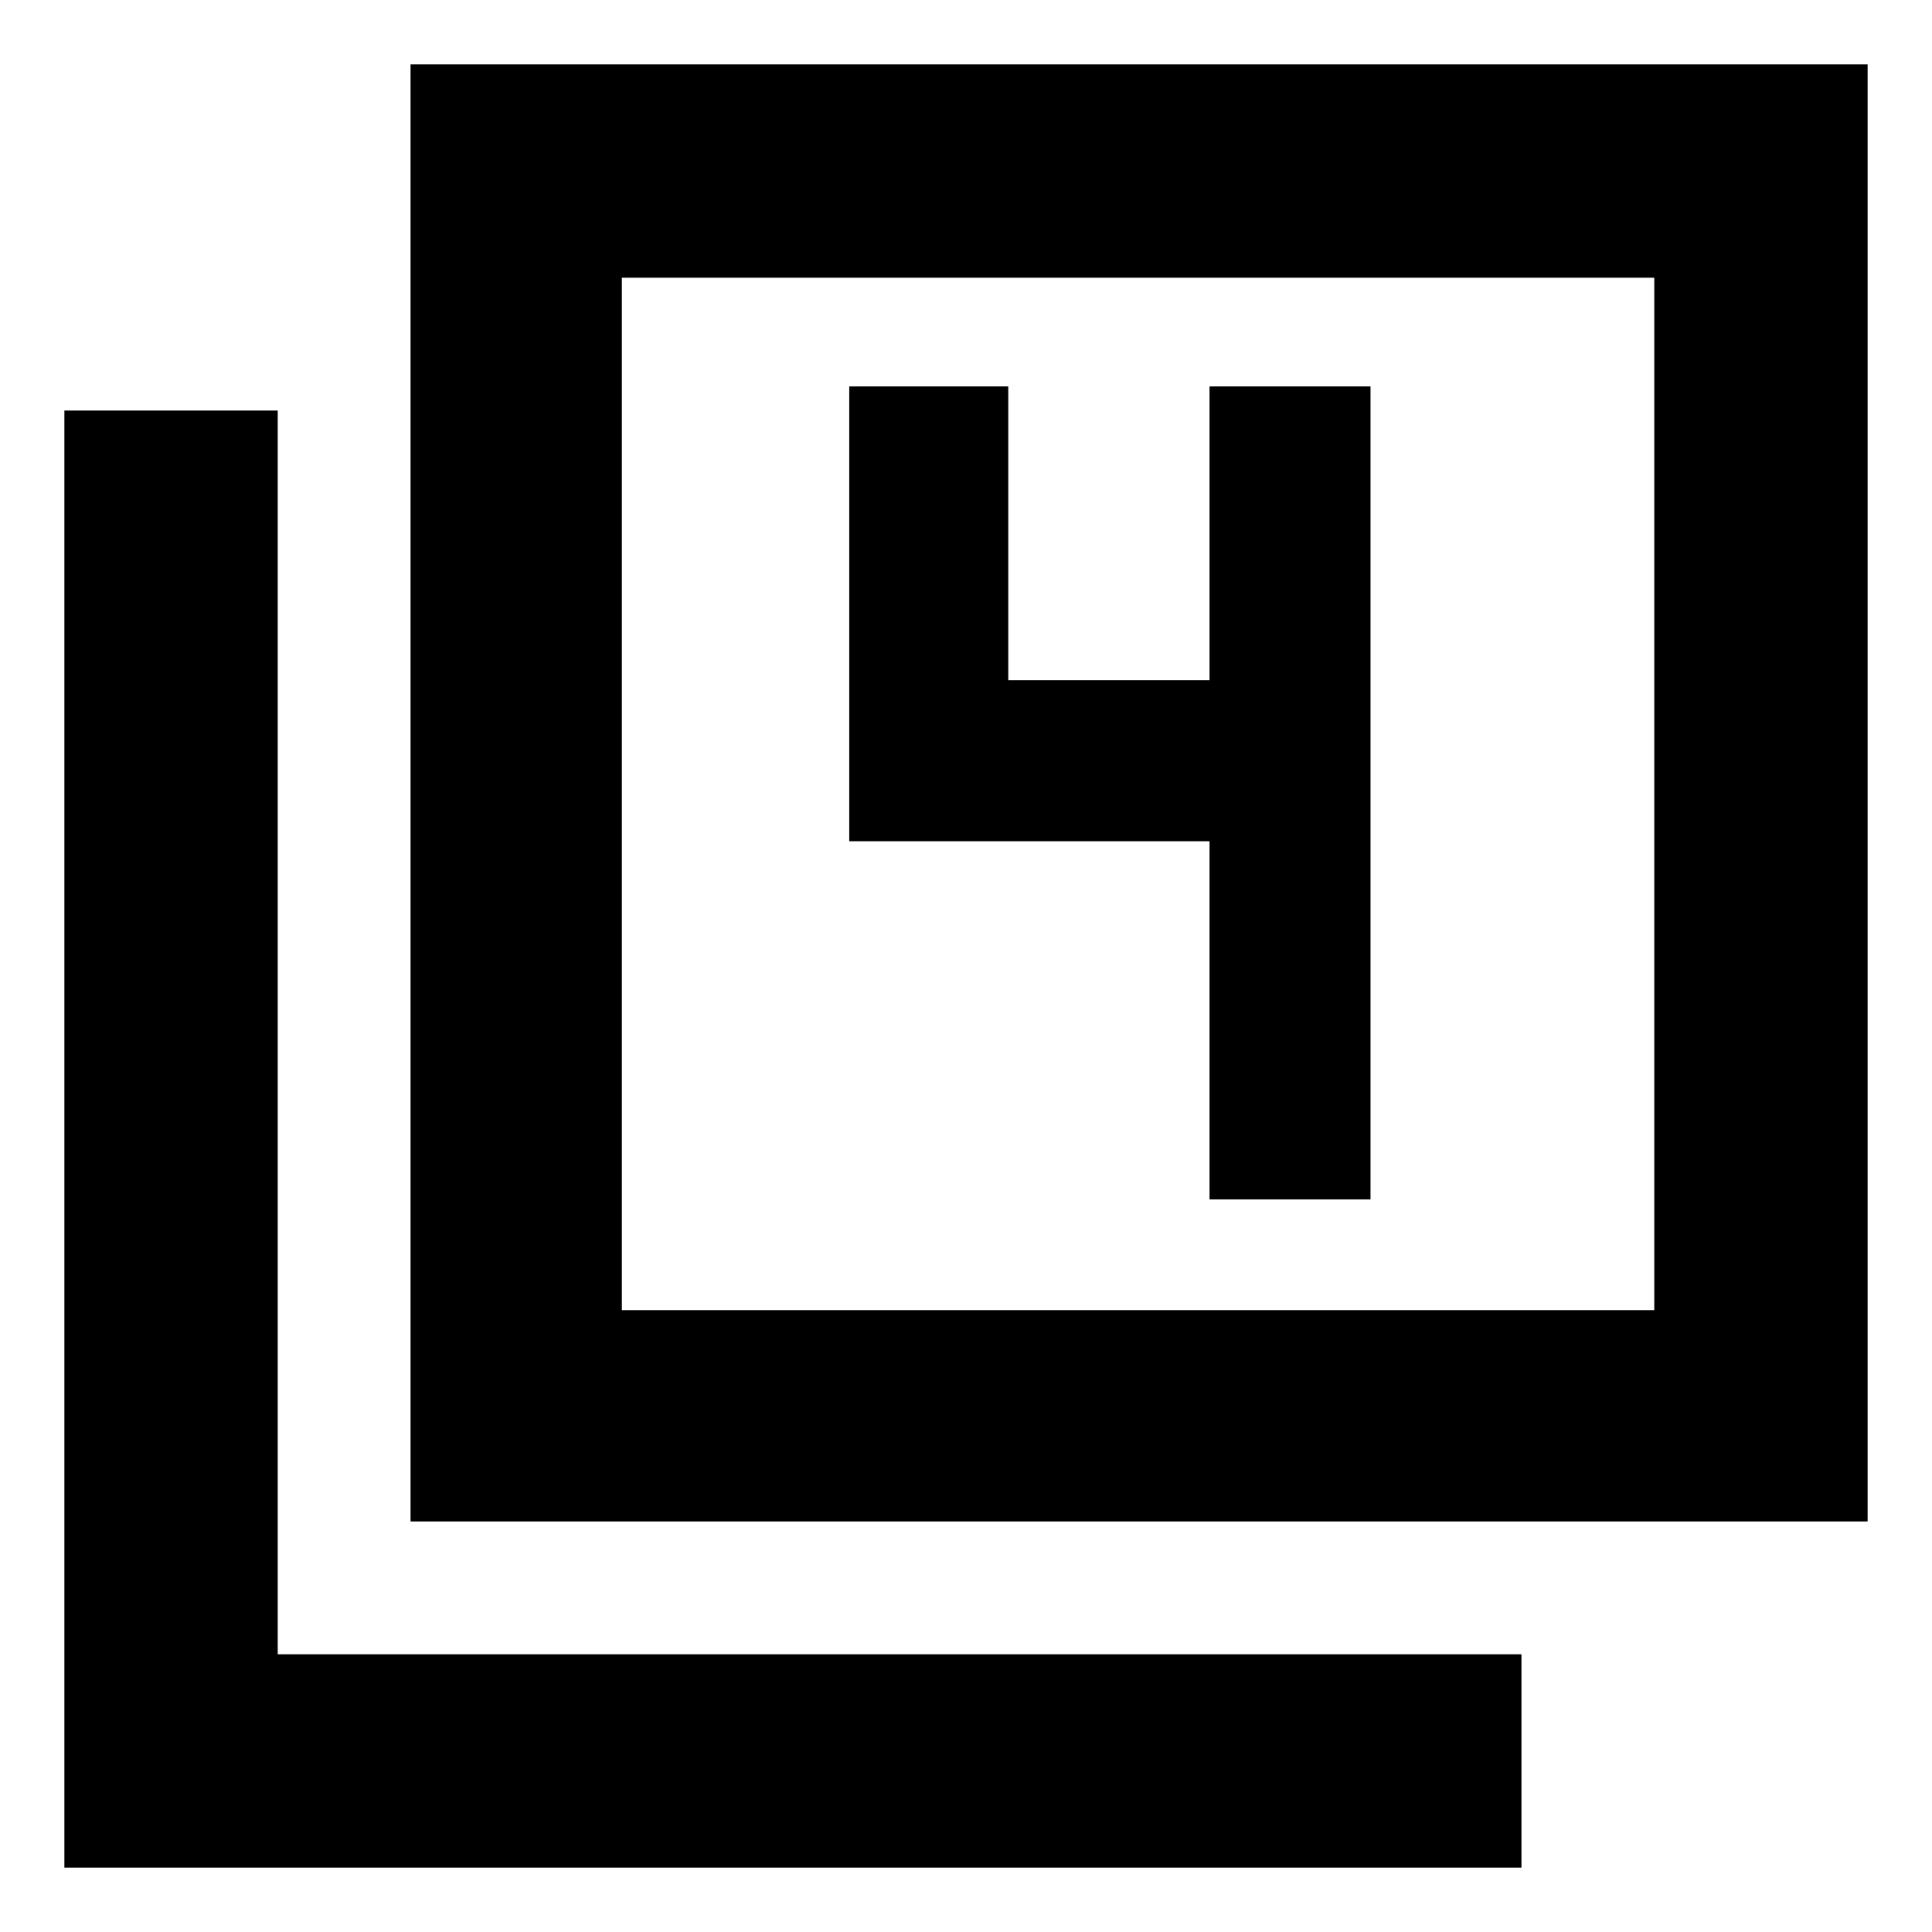 <svg xmlns="http://www.w3.org/2000/svg" height="40" width="40"><path d="M8.5 31.5V1.333H38.667V31.5ZM12.875 27.125H34.25V5.75H12.875ZM1.333 38.667V8.5H5.75V34.25H31.5V38.667ZM12.875 27.125V5.75V27.125ZM25.042 24.833H28.375V8H25.042V14.083H20.875V8H17.583V17.417H25.042Z"/></svg>